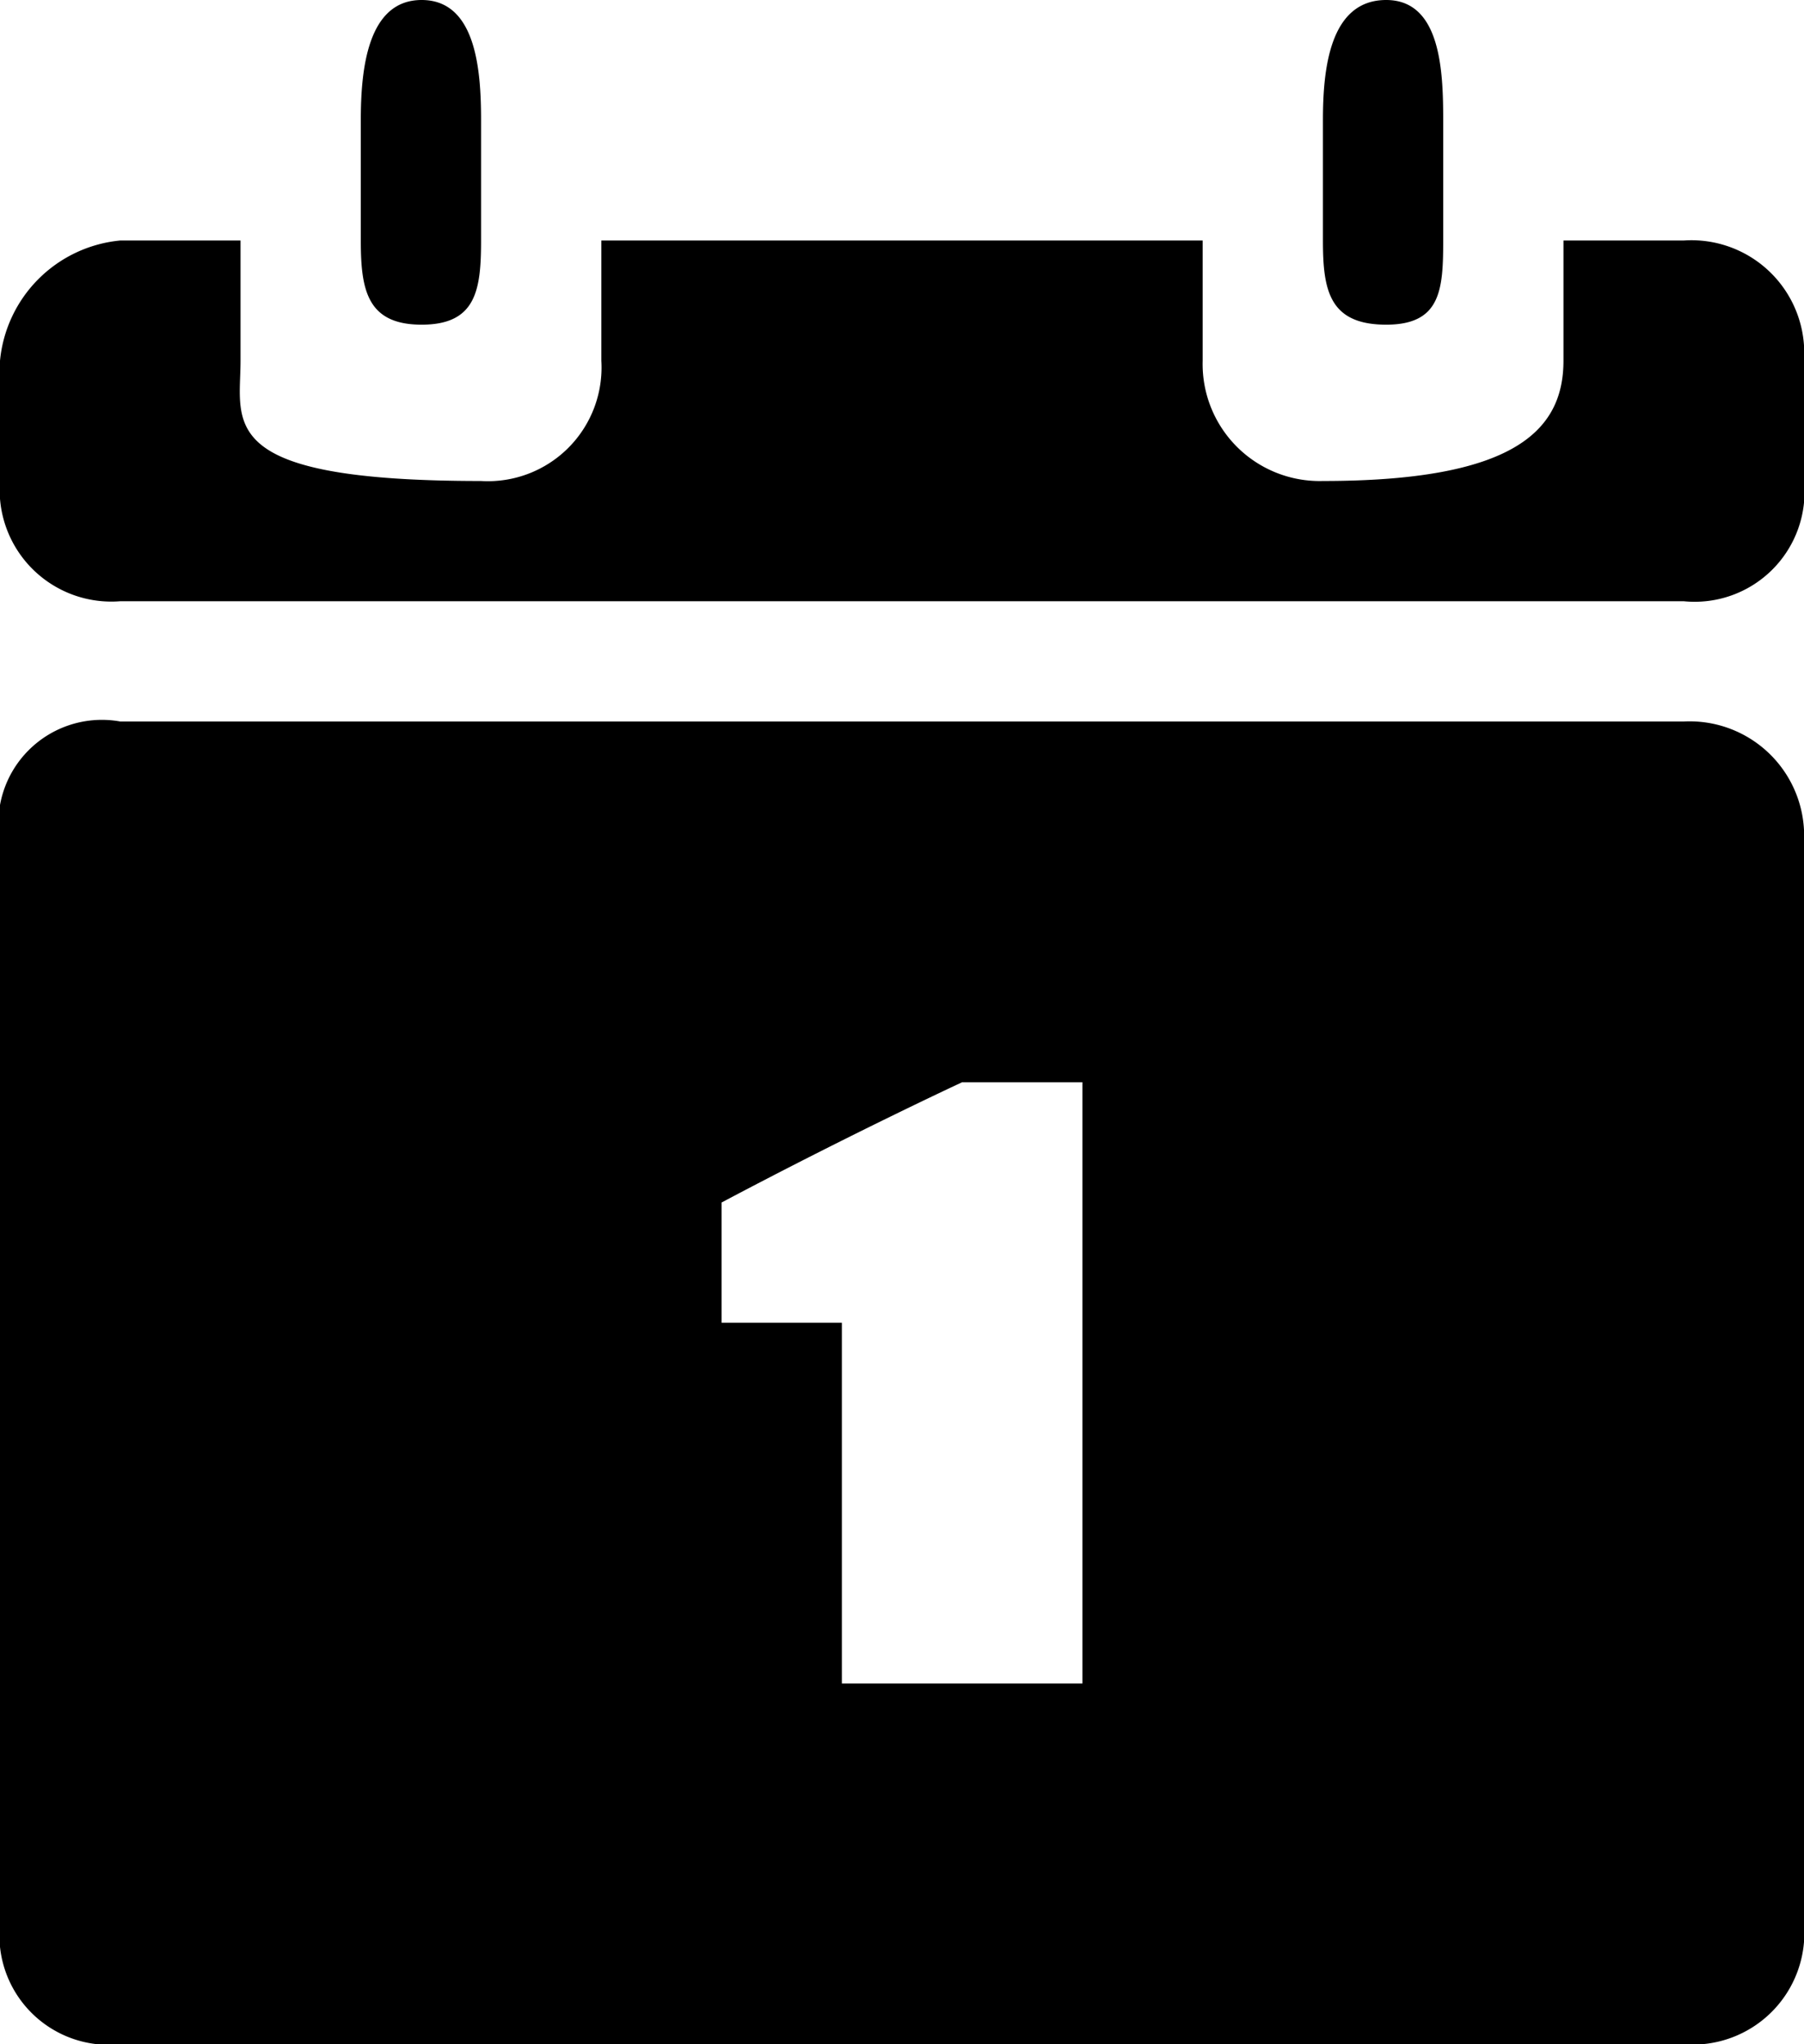 <svg xmlns="http://www.w3.org/2000/svg" viewBox="0 0 15 17">
  <path id="Forma_1_копия_6" data-name="Forma 1 копия 6" class="cls-1" d="M703,1676v5h-2v-3h-1v-1c1.094-.58,2-1,2-1h1Zm6-6a0.938,0.938,0,0,0-1-1h-1v1c0,0.59-.425,1-2,1a0.973,0.973,0,0,1-1-1v-1h-5v1a0.945,0.945,0,0,1-1,1c-2.222,0-2-.48-2-1v-1h-1a1.11,1.11,0,0,0-1,1v1a0.929,0.929,0,0,0,1,1h13a0.914,0.914,0,0,0,1-1v-1Zm-15,13a0.91,0.91,0,0,0,1,1h13a0.928,0.928,0,0,0,1-1v-9a0.952,0.952,0,0,0-1-1H695a0.861,0.861,0,0,0-1,1m3-5c0,0.41.052,0.7,0.506,0.7s0.494-.29.494-0.7v-1c0-.41-0.039-1-0.494-1s-0.506.59-.506,1v1Zm8,0c0,0.41.05,0.7,0.526,0.7,0.454,0,.474-0.29.474-0.7v-1c0-.41-0.02-1-0.474-1-0.476,0-.526.59-0.526,1v1Z" transform="translate(-694 -1667)"/>
</svg>
